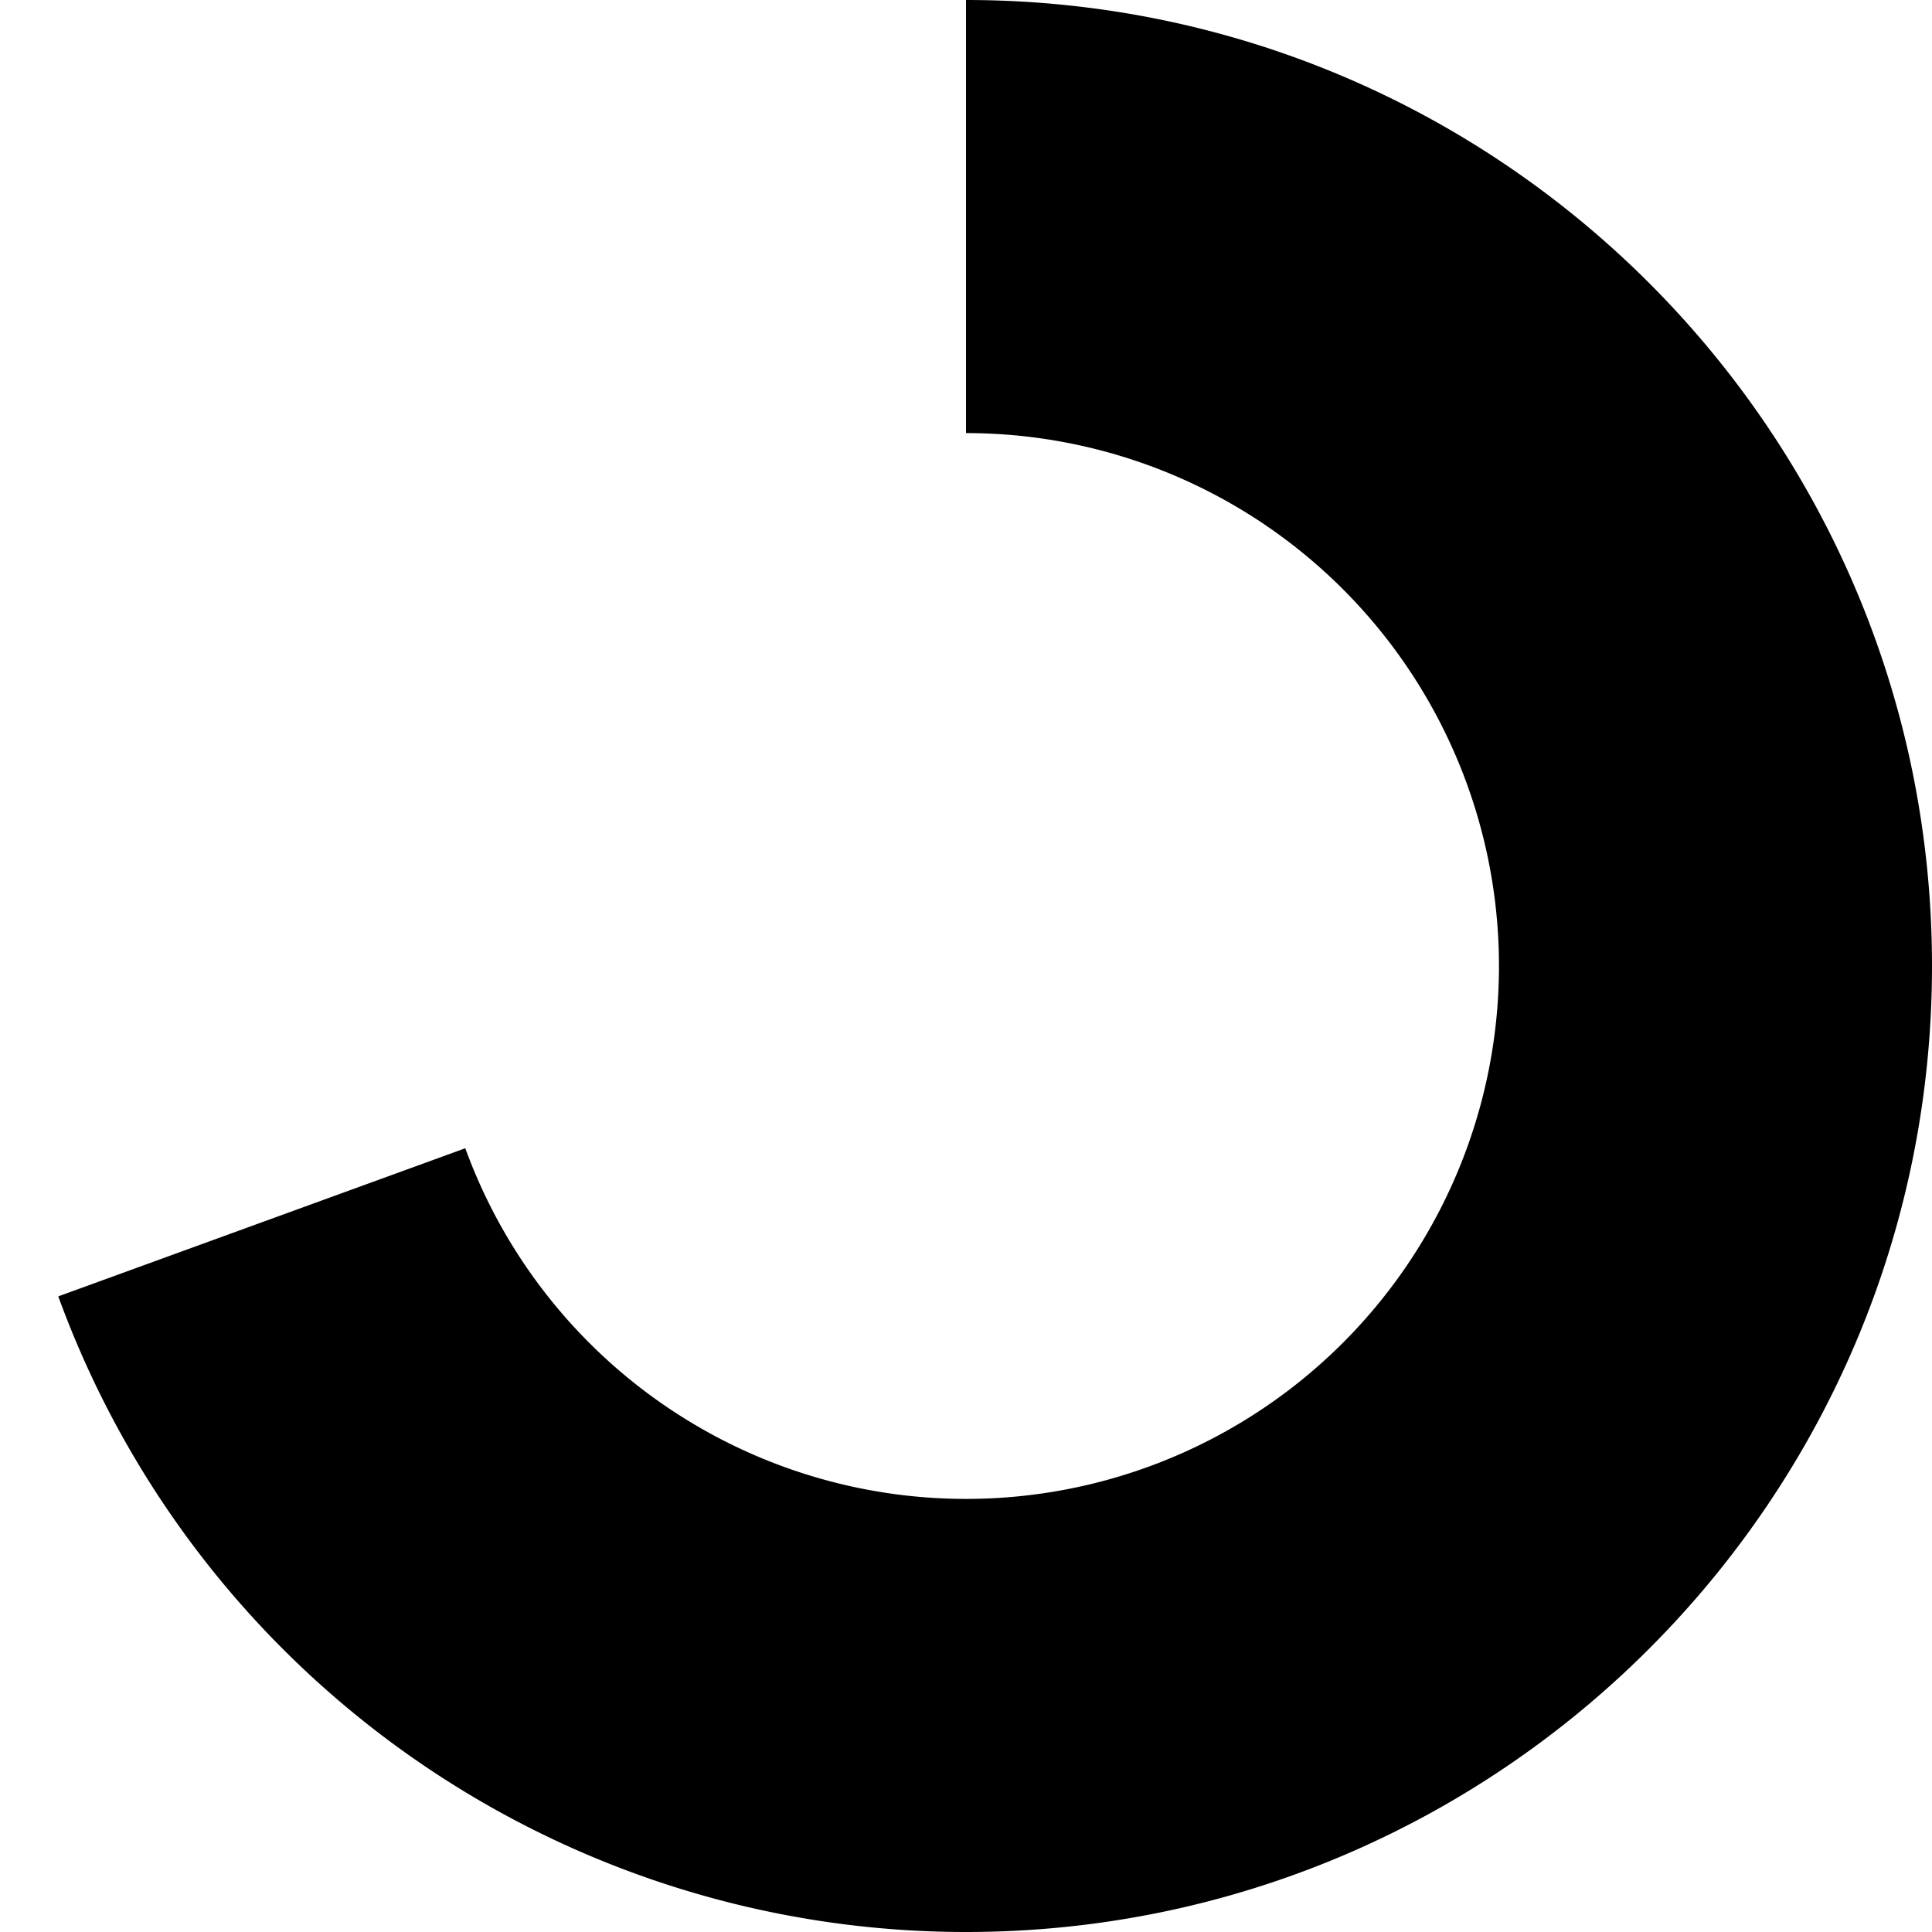 <svg xmlns="http://www.w3.org/2000/svg" viewBox="0 0 24 24"><path d="M.724 16.104A11.999 11.999 0 0012 24c6.623 0 12-5.377 12-12 0-6.627-5.373-12-12-12v5.38a6.62 6.62 0 11-6.22 8.884l-5.056 1.84z"/></svg>
